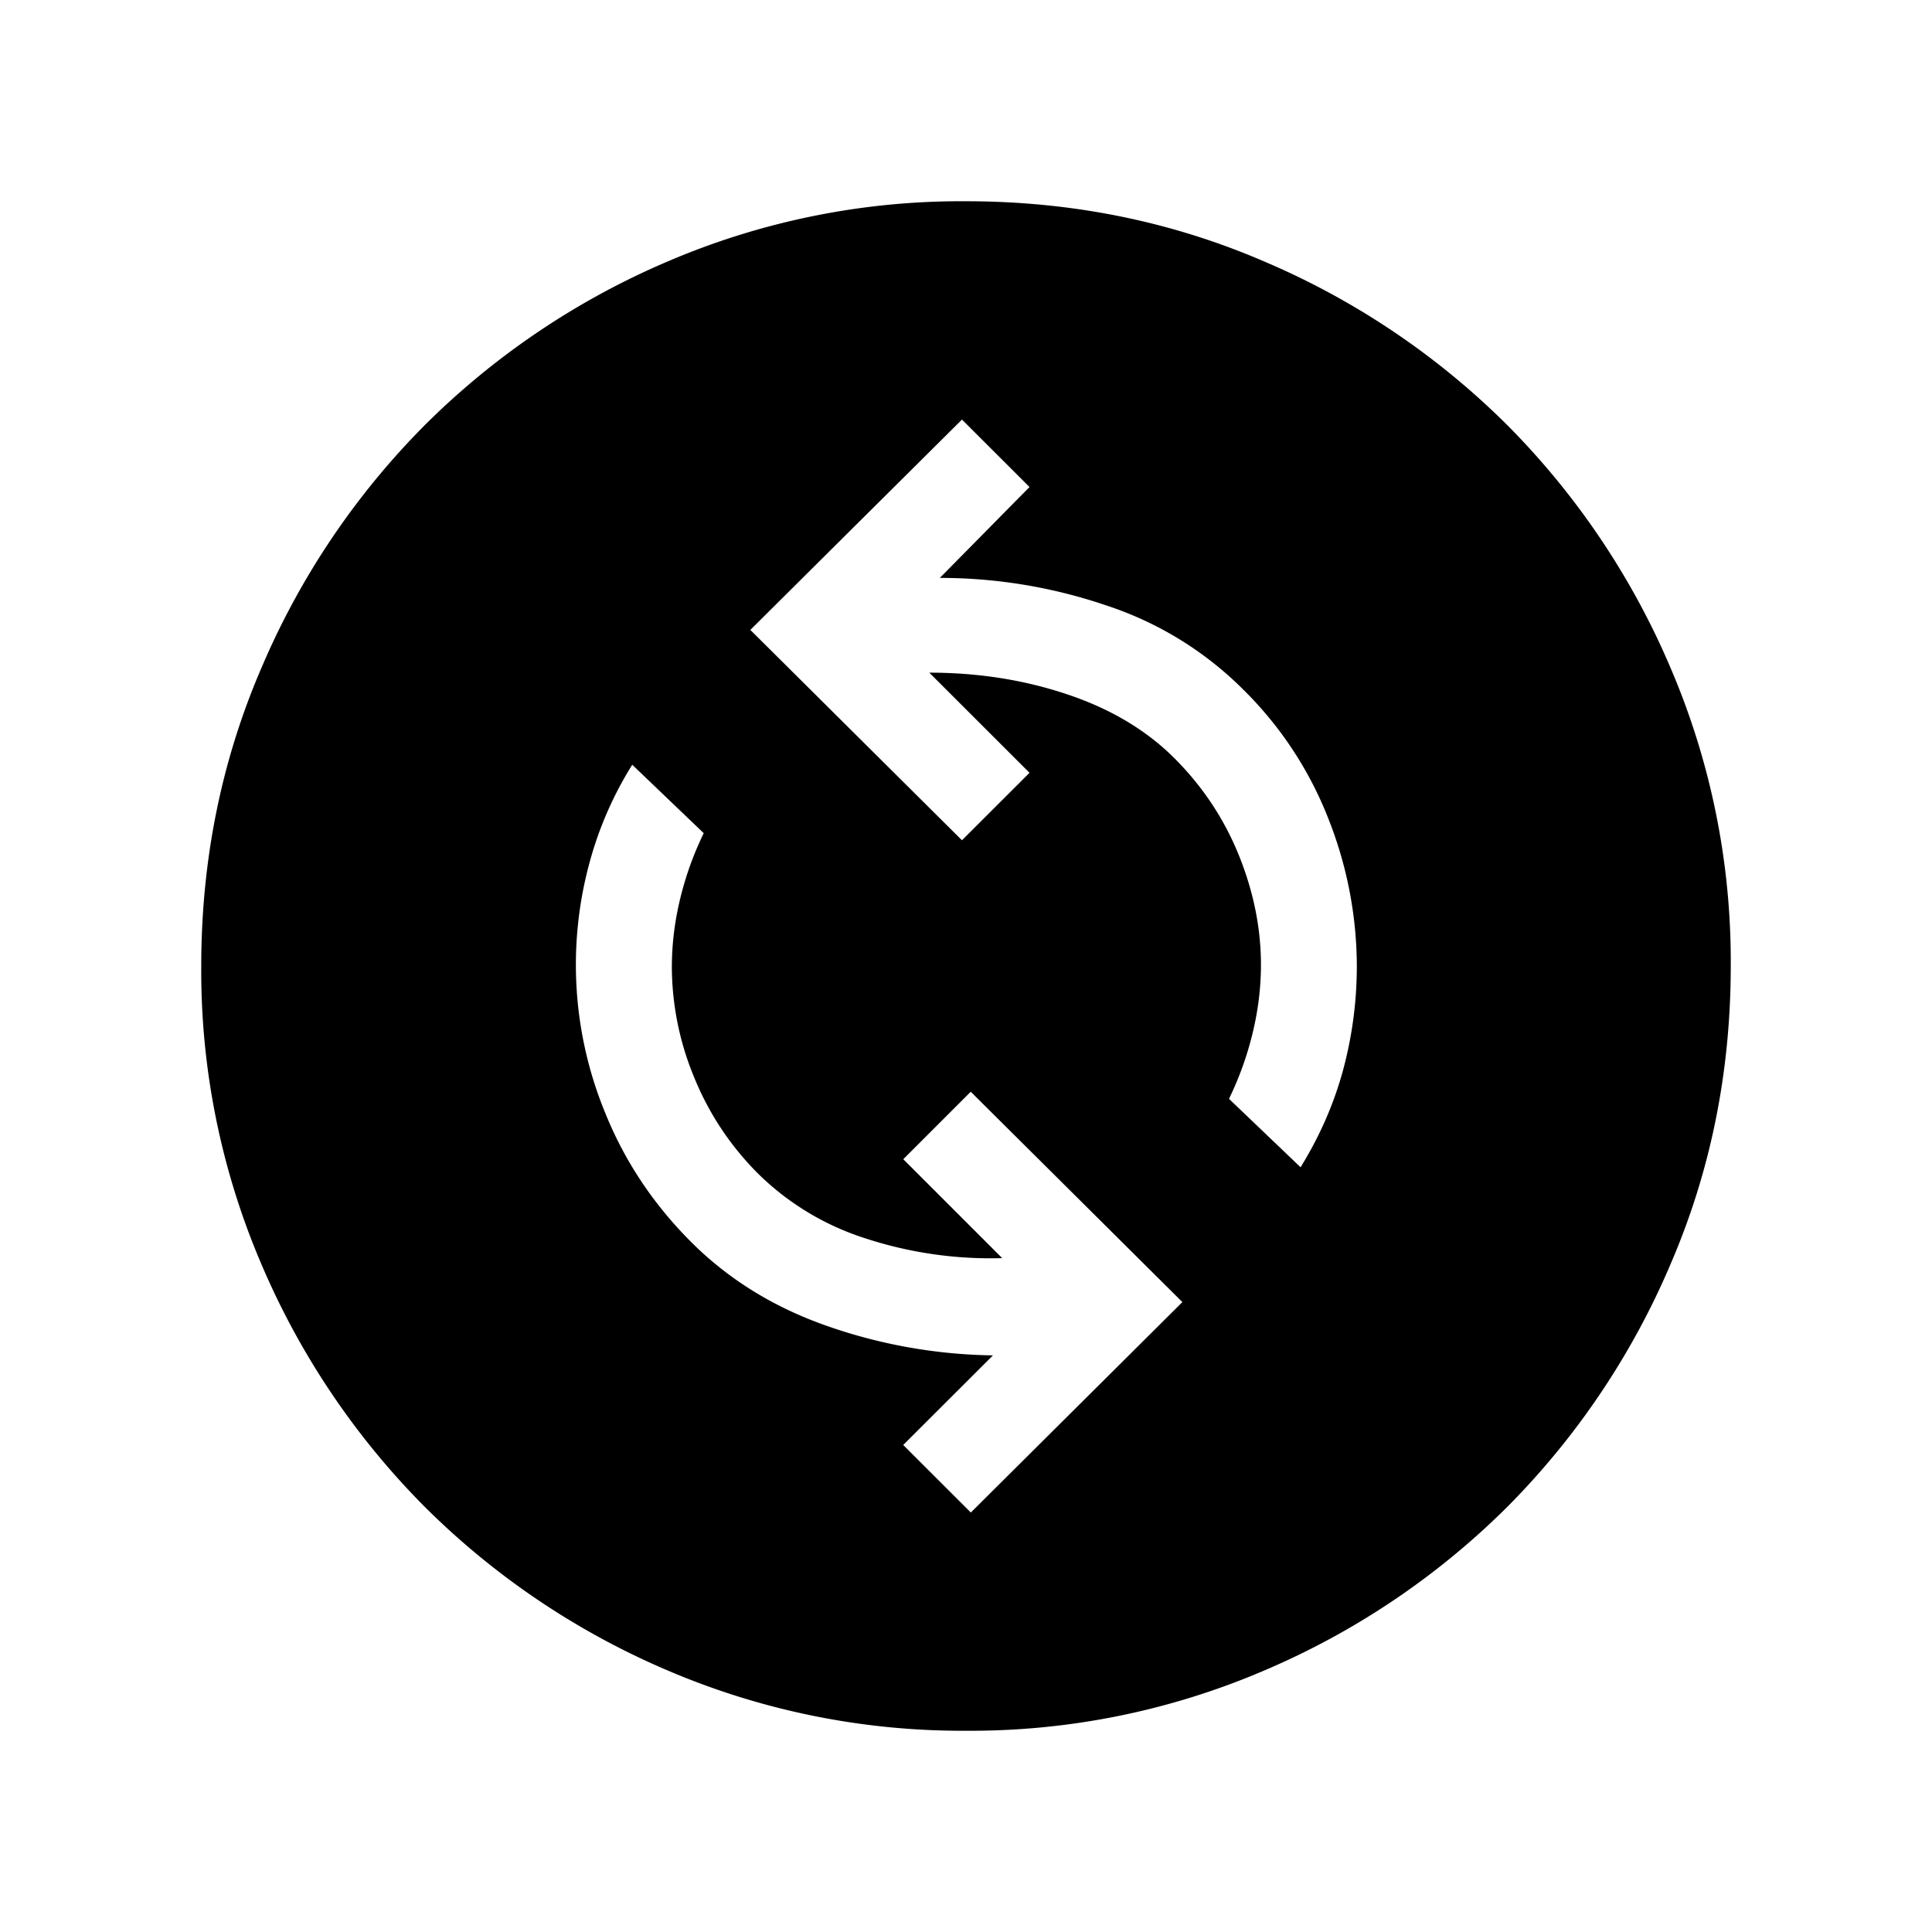 <svg xmlns="http://www.w3.org/2000/svg" width="24" height="24" viewBox="0 0 24 24" fill='currentColor'><path d="m12.06 18.789 2.628-2.614-2.629-2.613-.838.838 1.229 1.229a5 5 0 0 1-1.713-.25 3.34 3.34 0 0 1-1.318-.798 3.6 3.6 0 0 1-.8-1.208 3.6 3.6 0 0 1-.273-1.357q0-.426.103-.85.103-.426.293-.816l-.888-.85a4.5 4.5 0 0 0-.529 1.21 4.83 4.83 0 0 0 .19 3.107q.36.897 1.061 1.602t1.702 1.054a6.5 6.5 0 0 0 2.057.364L11.22 17.95zm4.096-4.289q.357-.577.529-1.21.17-.635.17-1.29a5 5 0 0 0-.352-1.826 4.6 4.6 0 0 0-1.059-1.608 4.3 4.3 0 0 0-1.707-1.047 6.4 6.4 0 0 0-2.062-.34l1.114-1.129-.839-.838-2.629 2.613 2.629 2.613.839-.838-1.245-1.244q.915 0 1.721.272.806.271 1.328.795.522.523.797 1.202.274.68.274 1.36 0 .424-.104.85a4 4 0 0 1-.293.815zm-4.154 7a9.3 9.3 0 0 1-3.706-.748 9.6 9.6 0 0 1-3.016-2.03 9.6 9.6 0 0 1-2.032-3.016 9.25 9.25 0 0 1-.748-3.704q0-1.972.748-3.706a9.6 9.6 0 0 1 2.03-3.016 9.6 9.6 0 0 1 3.016-2.032 9.25 9.25 0 0 1 3.704-.748q1.972 0 3.706.748a9.6 9.6 0 0 1 3.017 2.03 9.6 9.6 0 0 1 2.03 3.016 9.25 9.25 0 0 1 .749 3.704q0 1.972-.748 3.706a9.6 9.6 0 0 1-2.03 3.017 9.6 9.6 0 0 1-3.016 2.03 9.25 9.25 0 0 1-3.704.749"/></svg>